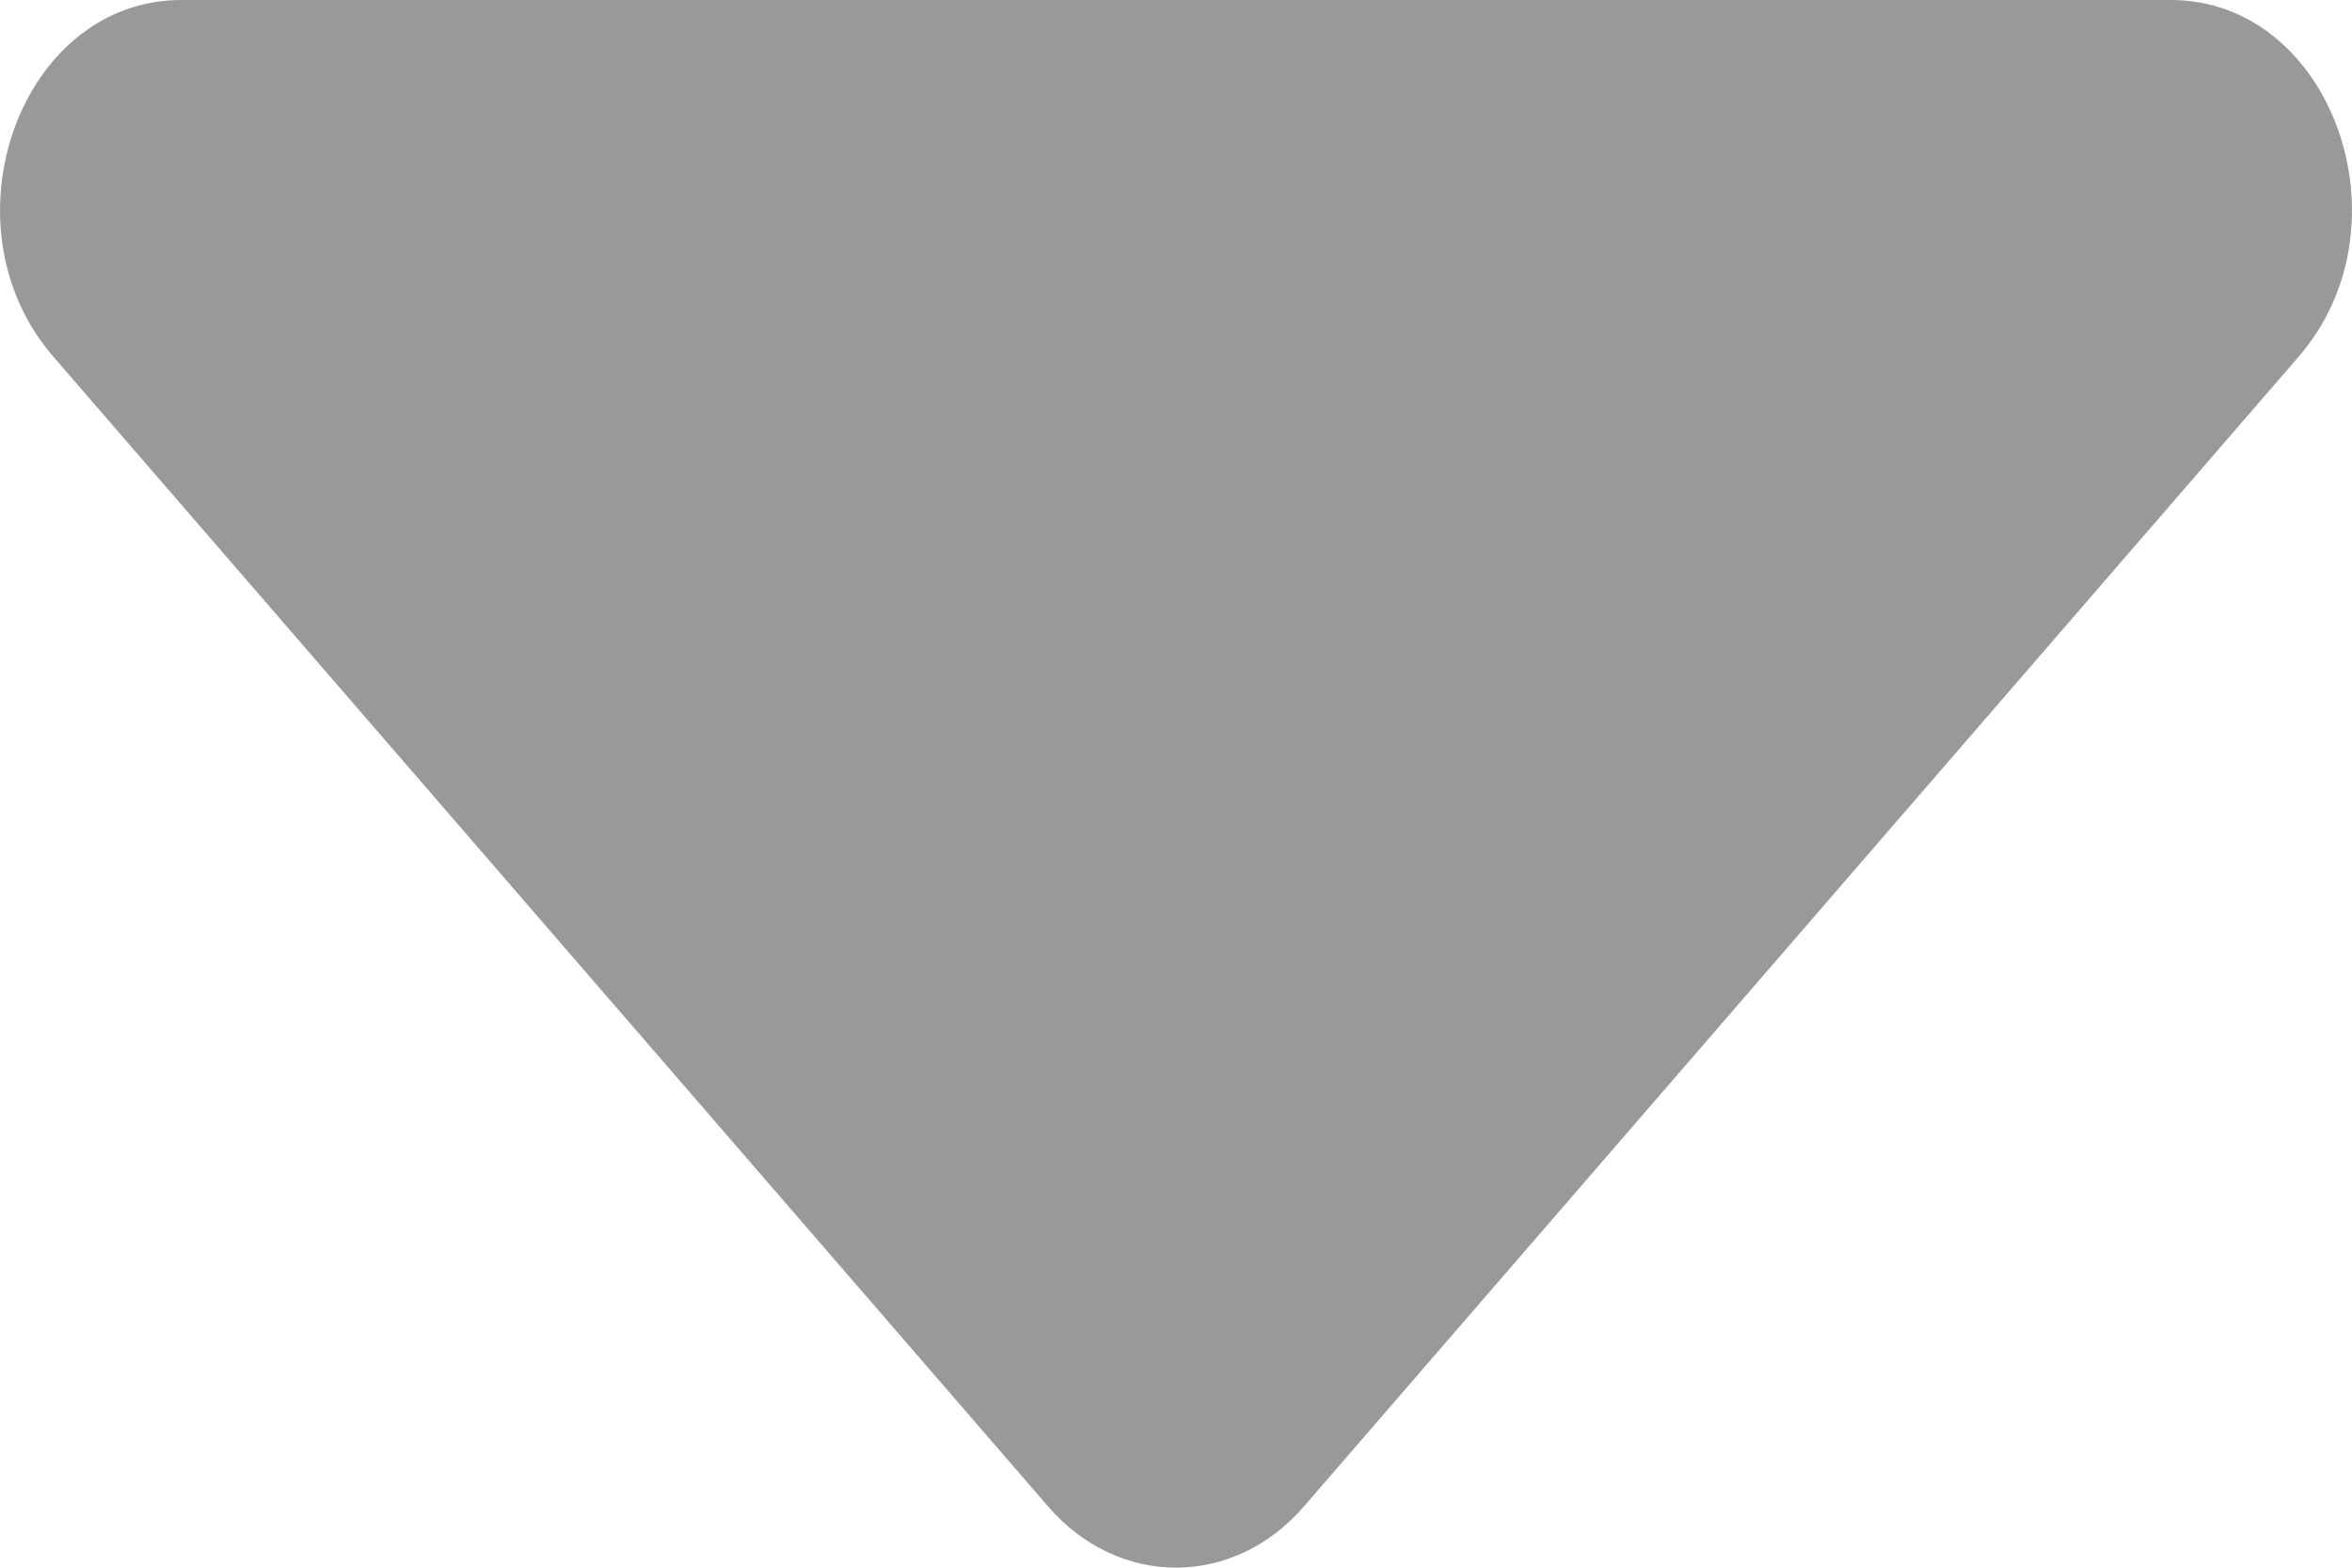 <?xml version="1.0" encoding="UTF-8"?>
<svg width="12px" height="8px" viewBox="0 0 12 8" version="1.1" xmlns="http://www.w3.org/2000/svg" xmlns:xlink="http://www.w3.org/1999/xlink">
    <title>icon_pull down</title>
    <g id="学生端-知识中心&amp;系统通知" stroke="none" stroke-width="1" fill="none" fill-rule="evenodd">
        <g id="知识中心" transform="translate(-1380, -110)" fill="#999999">
            <g id="news-1" transform="translate(264, 84)">
                <g id="icon_pull-down-" transform="translate(1116, 26)">
                    <path d="M6.653,7.687 L11.728,1.82 C12.309,1.148 11.897,0 11.075,0 L0.925,0 C0.103,0 -0.309,1.148 0.272,1.82 L5.347,7.687 C5.707,8.104 6.293,8.104 6.653,7.687" id="icon_pull-down"></path>
                </g>
            </g>
        </g>
    </g>
</svg>